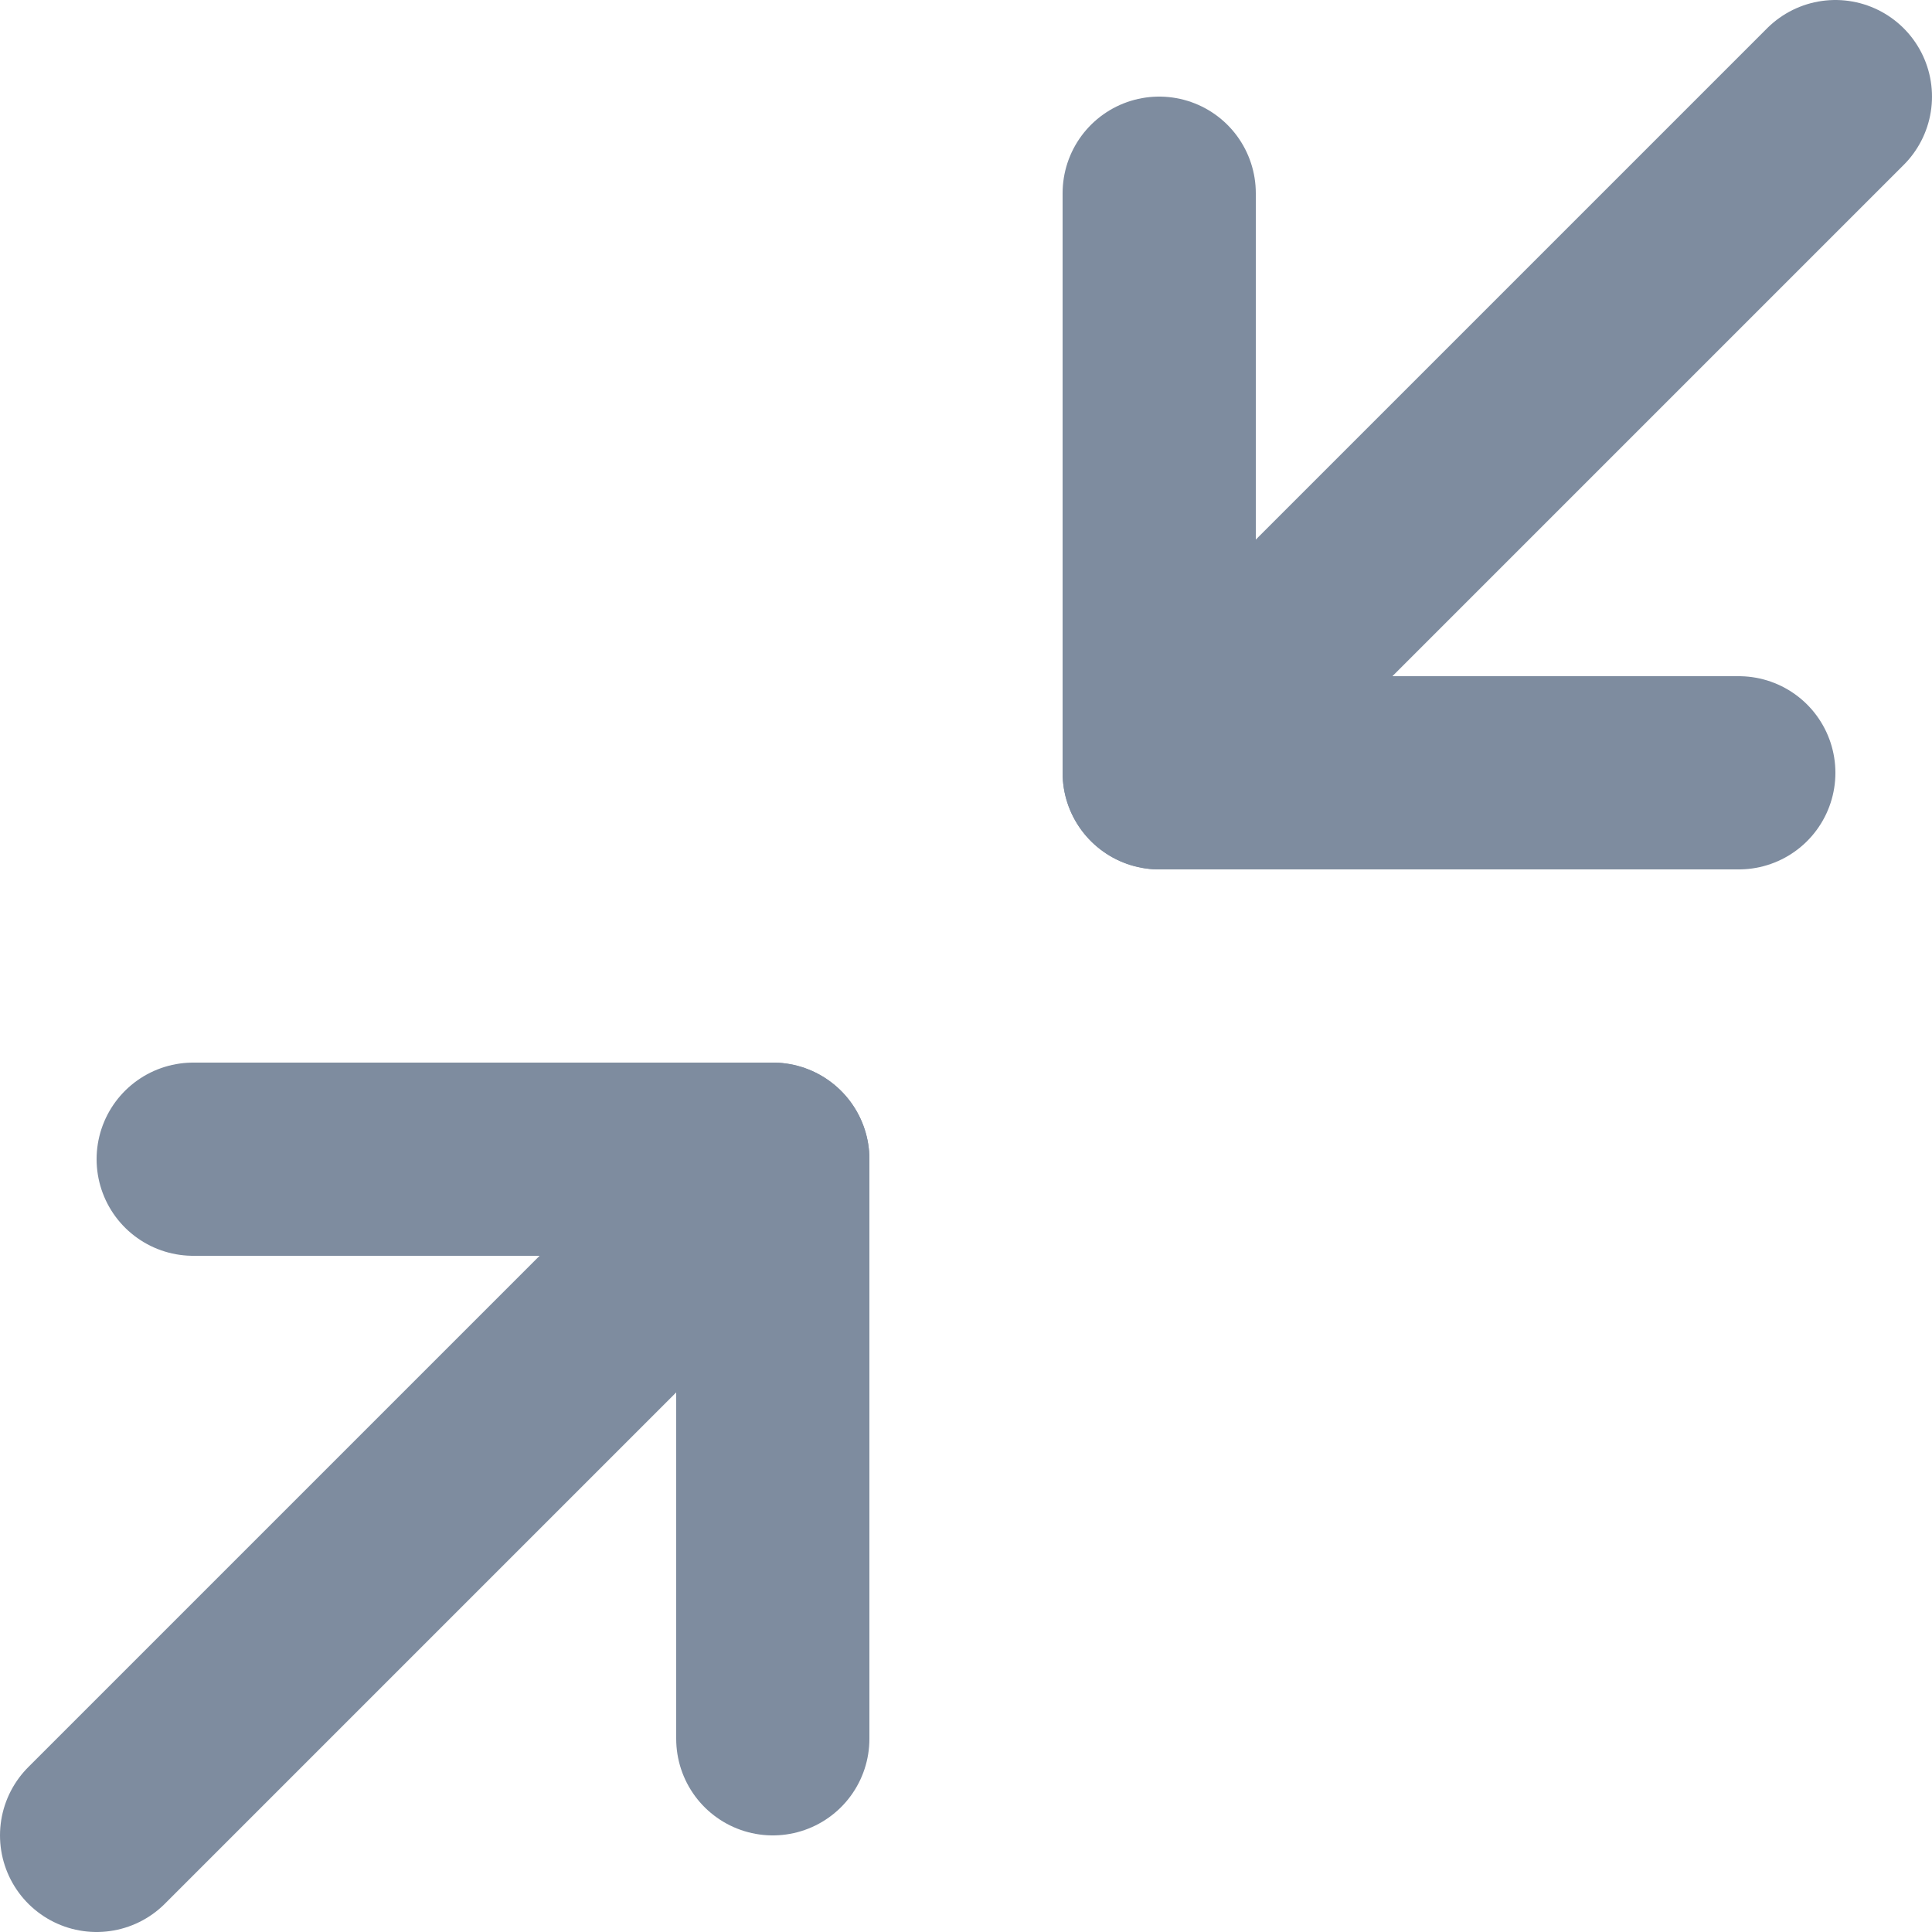 <svg width="20" height="20" viewBox="0 0 20 20" fill="none" xmlns="http://www.w3.org/2000/svg">
<path d="M2 12H8V18" stroke="#7E8C9F" stroke-width="2" stroke-linecap="round" stroke-linejoin="round"/>
<path d="M18 8H12V2" stroke="#7E8C9F" stroke-width="2" stroke-linecap="round" stroke-linejoin="round"/>
<path d="M19 1L12 8" stroke="#7E8C9F" stroke-width="2" stroke-linecap="round" stroke-linejoin="round"/>
<path d="M1 19L8 12" stroke="#7E8C9F" stroke-width="2" stroke-linecap="round" stroke-linejoin="round"/>
</svg>
